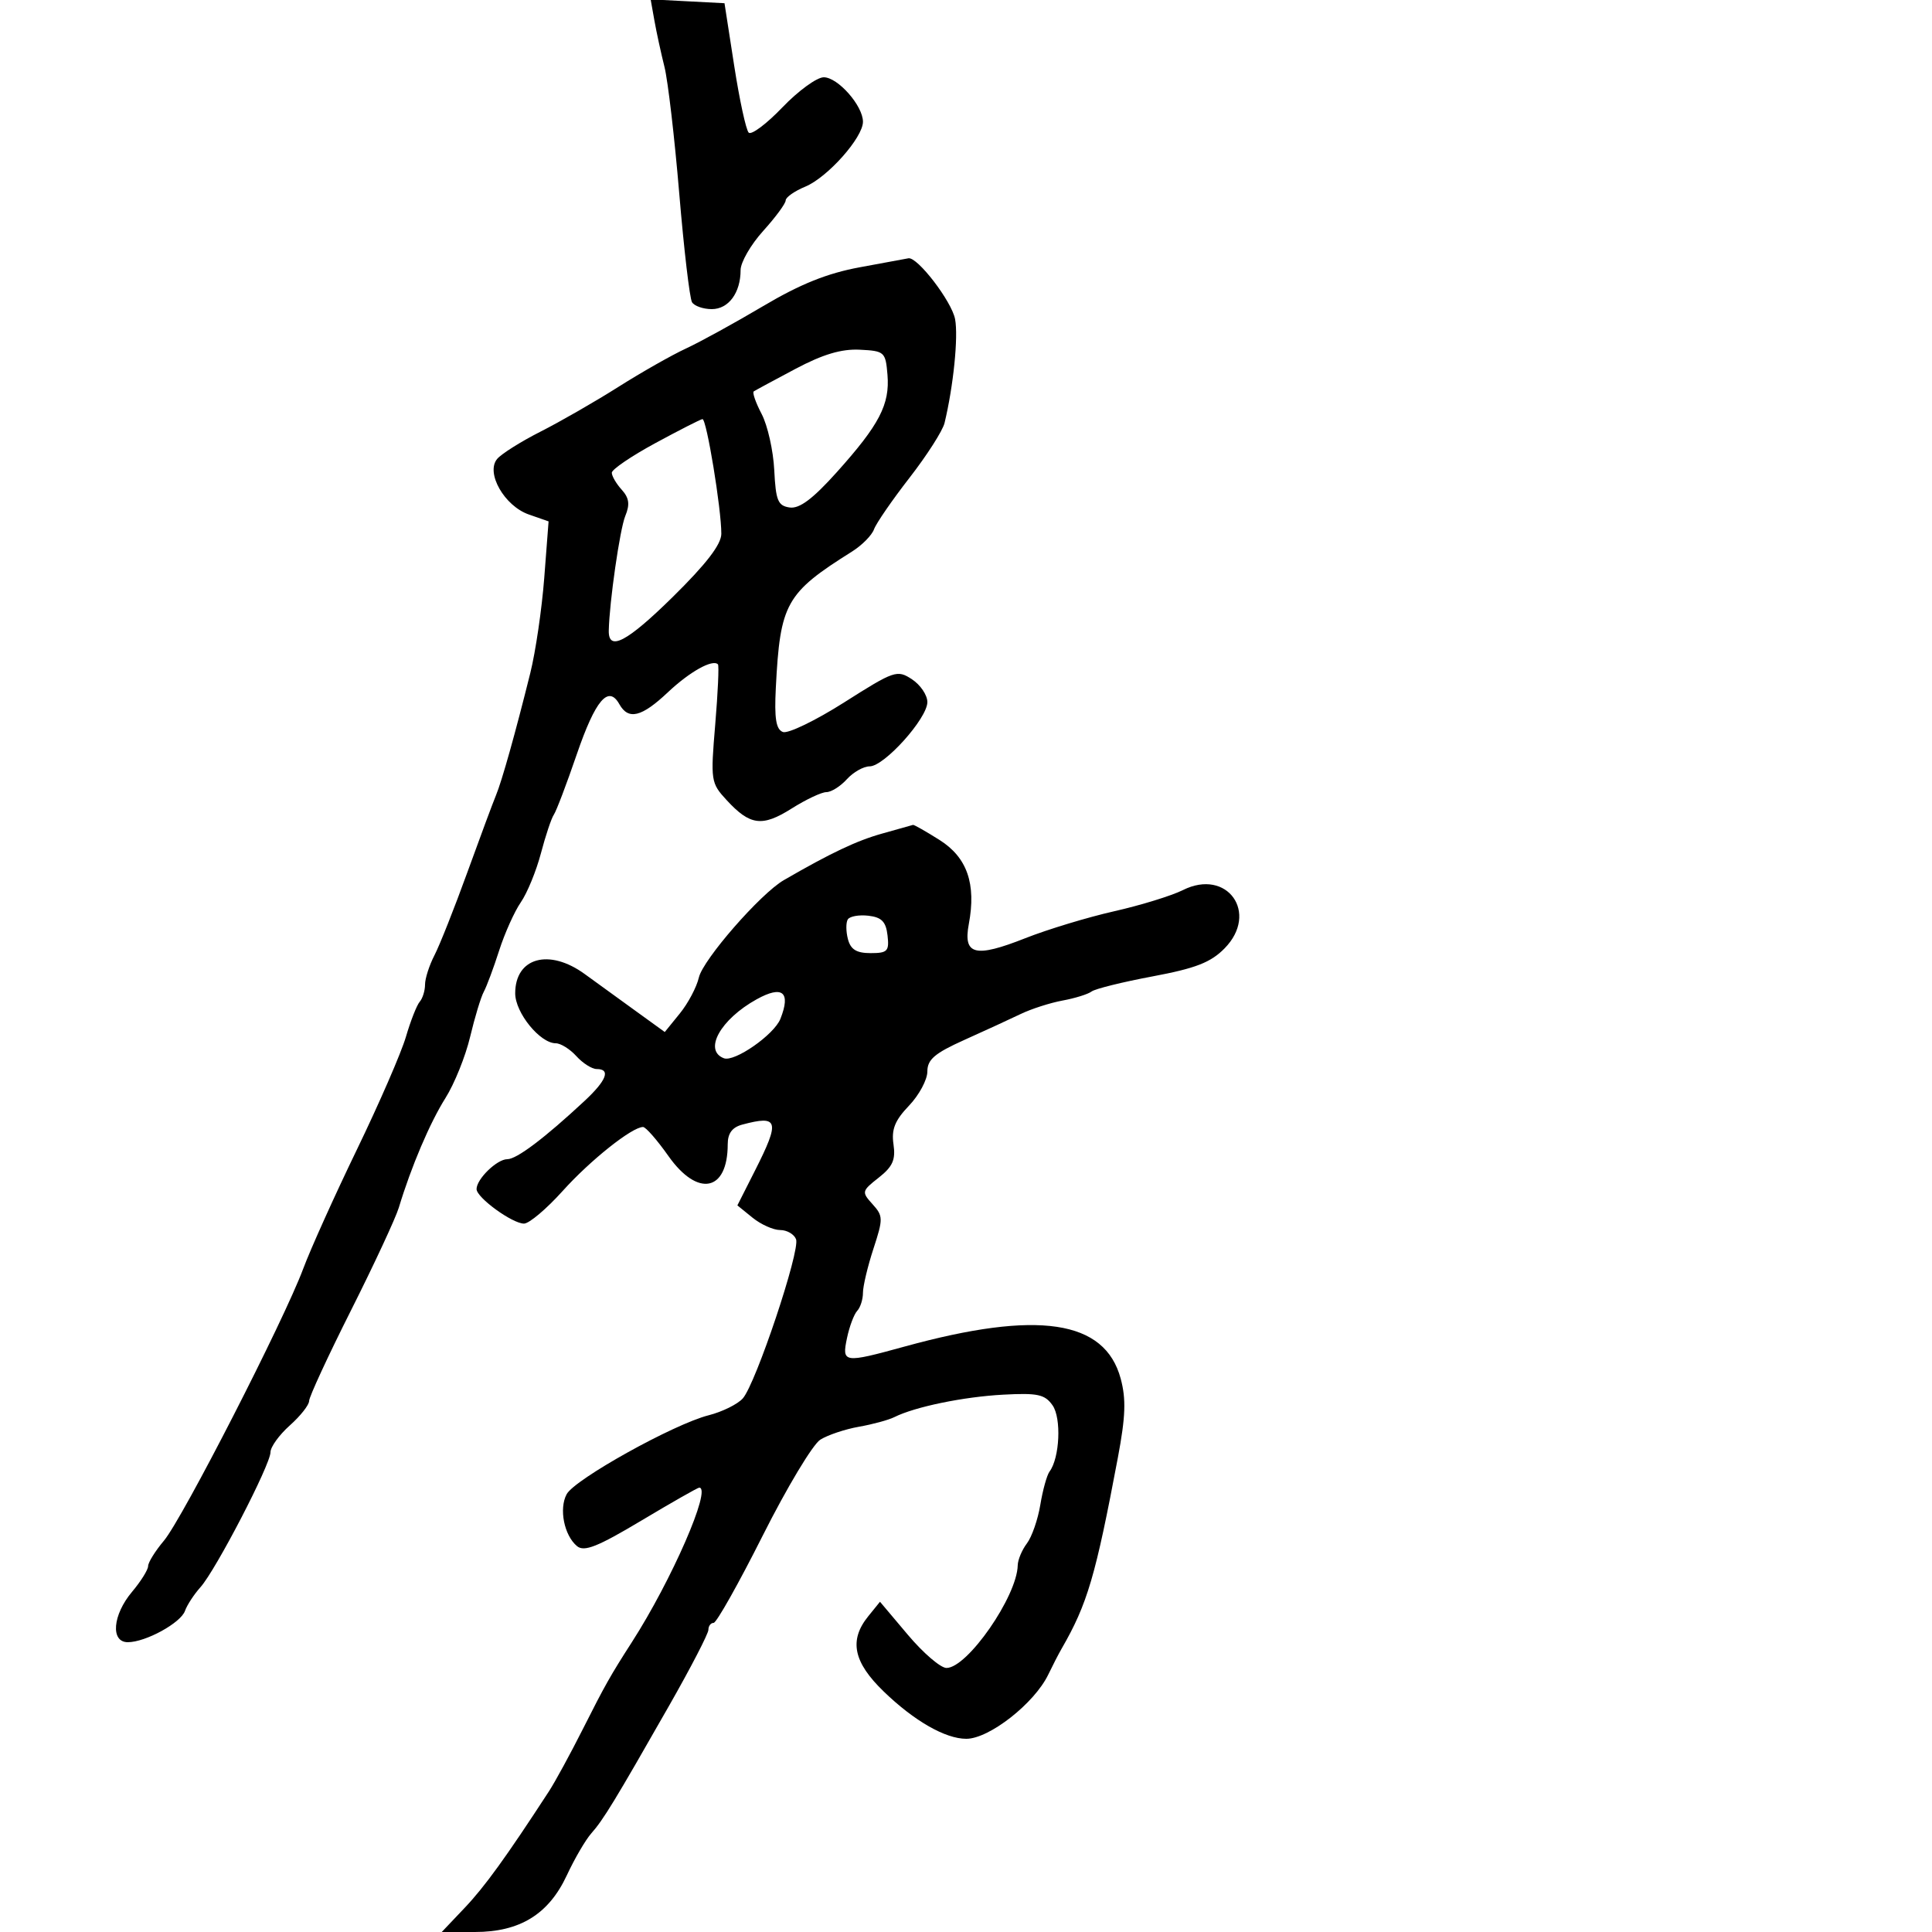 <svg xmlns="http://www.w3.org/2000/svg" width="300" height="300" viewBox="0 0 300 300" version="1.1">
  <defs/>
  <path d="M137,129.431 C139.475,128.742 141.621,128.139 141.77,128.089 C141.918,128.04 143.775,129.096 145.896,130.435 C150.18,133.139 151.608,137.244 150.436,143.489 C149.534,148.295 151.411,148.766 159.201,145.687 C162.665,144.318 168.875,142.435 173,141.502 C177.125,140.569 181.932,139.088 183.683,138.212 C190.556,134.77 195.554,141.766 190.15,147.264 C188.001,149.45 185.663,150.36 178.967,151.615 C174.31,152.488 170.05,153.543 169.5,153.96 C168.95,154.377 166.925,155.009 165,155.363 C163.075,155.717 160.15,156.657 158.5,157.451 C156.85,158.245 152.912,160.056 149.75,161.476 C145.142,163.546 144,164.52 144,166.381 C144,167.658 142.717,170.046 141.149,171.687 C138.957,173.98 138.4,175.368 138.741,177.69 C139.093,180.086 138.619,181.155 136.446,182.864 C133.804,184.942 133.77,185.088 135.479,186.977 C137.145,188.818 137.154,189.233 135.626,193.906 C134.732,196.639 134,199.714 134,200.738 C134,201.762 133.597,203.028 133.105,203.55 C132.613,204.073 131.903,205.963 131.526,207.75 C130.702,211.662 130.97,211.702 140.5,209.083 C161.169,203.403 171.563,204.951 174.021,214.076 C174.876,217.254 174.78,219.967 173.584,226.329 C170.122,244.744 168.849,249.068 164.851,256 C164.375,256.825 163.447,258.625 162.788,260 C160.643,264.481 153.61,270 150.046,270 C146.799,270 141.978,267.243 137.25,262.683 C132.506,258.107 131.8,254.703 134.823,250.971 L136.645,248.72 L140.979,253.86 C143.363,256.687 146.058,259 146.969,259 C150.217,259 157.934,247.883 158.032,243.062 C158.049,242.203 158.692,240.671 159.459,239.658 C160.227,238.645 161.164,235.945 161.541,233.658 C161.918,231.371 162.563,229.05 162.974,228.5 C164.554,226.388 164.836,220.21 163.442,218.221 C162.249,216.517 161.132,216.275 155.773,216.563 C149.604,216.895 142.073,218.448 138.873,220.049 C137.978,220.497 135.503,221.169 133.373,221.544 C131.243,221.918 128.546,222.821 127.38,223.55 C126.214,224.279 122.191,230.979 118.44,238.438 C114.688,245.897 111.255,252 110.81,252 C110.364,252 110,252.485 110,253.077 C110,253.669 107.263,258.957 103.917,264.827 C95.493,279.609 93.675,282.592 91.818,284.682 C90.93,285.682 89.218,288.616 88.014,291.203 C85.202,297.242 80.727,300 73.74,300 L68.594,300 L72.153,296.25 C75.262,292.975 78.584,288.382 85.234,278.165 C86.188,276.699 88.558,272.35 90.499,268.5 C93.943,261.671 94.792,260.165 98.11,255.004 C104.3,245.374 110.567,231 108.576,231 C108.343,231 104.294,233.306 99.578,236.124 C92.782,240.186 90.713,241.007 89.6,240.083 C87.6,238.424 86.773,234.293 87.986,232.026 C89.231,229.699 104.624,221.136 110.029,219.765 C112.149,219.227 114.54,218.047 115.342,217.143 C117.363,214.866 124.284,194.182 123.611,192.429 C123.31,191.643 122.198,191 121.142,191 C120.086,191 118.159,190.139 116.861,189.087 L114.5,187.173 L117.25,181.737 C121.152,174.022 120.898,173.117 115.25,174.63 C113.693,175.047 113,175.988 113,177.682 C113,185.036 108.338,185.956 103.787,179.5 C102.042,177.025 100.272,175 99.852,175 C98.146,175 91.663,180.159 87.376,184.926 C84.867,187.717 82.163,190 81.367,190 C79.551,190 74,185.962 74,184.641 C74,183.079 77.167,180 78.773,180 C80.228,180 84.549,176.742 90.75,170.969 C94.194,167.763 94.87,166 92.655,166 C91.915,166 90.495,165.1 89.5,164 C88.505,162.9 87.064,162 86.3,162 C83.856,162 80,157.253 80,154.245 C80,148.687 85.265,147.226 90.797,151.25 C92.499,152.488 95.991,155.019 98.558,156.875 L103.225,160.251 L105.56,157.375 C106.845,155.794 108.176,153.28 108.519,151.788 C109.159,149.003 118.089,138.765 121.704,136.672 C129.008,132.444 133.051,130.53 137,129.431 Z M133.5,41.504 C137.35,40.796 140.749,40.168 141.054,40.108 C142.445,39.836 147.799,46.818 148.308,49.568 C148.822,52.337 148.044,59.978 146.668,65.682 C146.378,66.882 143.932,70.707 141.233,74.182 C138.533,77.657 136.051,81.261 135.716,82.192 C135.381,83.122 133.846,84.675 132.304,85.643 C122.015,92.102 121.14,93.666 120.469,106.809 C120.226,111.561 120.497,113.253 121.566,113.664 C122.347,113.964 126.637,111.891 131.099,109.058 C138.875,104.122 139.31,103.973 141.605,105.477 C142.922,106.34 144,107.934 144,109.02 C144,111.549 137.31,119 135.039,119 C134.088,119 132.495,119.9 131.5,121 C130.505,122.1 129.076,123 128.325,123 C127.574,123 125.143,124.147 122.922,125.549 C118.351,128.434 116.47,128.19 112.828,124.238 C110.379,121.582 110.326,121.231 111.06,112.5 C111.476,107.55 111.666,103.346 111.483,103.159 C110.658,102.312 107.1,104.299 103.704,107.502 C99.619,111.355 97.578,111.855 96.173,109.346 C94.476,106.312 92.452,108.696 89.559,117.137 C87.983,121.737 86.382,125.95 86.002,126.5 C85.621,127.05 84.717,129.75 83.993,132.5 C83.268,135.25 81.866,138.67 80.877,140.099 C79.888,141.529 78.372,144.904 77.508,147.599 C76.644,150.295 75.571,153.175 75.123,154 C74.675,154.825 73.72,157.975 73.001,161 C72.282,164.025 70.559,168.3 69.172,170.5 C66.753,174.339 63.855,181.146 61.935,187.5 C61.436,189.15 58.097,196.328 54.514,203.451 C50.931,210.575 48,216.913 48,217.536 C48,218.159 46.65,219.872 45,221.342 C43.35,222.813 42,224.685 42,225.502 C42,227.433 33.507,243.803 31.129,246.457 C30.122,247.581 29.039,249.238 28.723,250.14 C28.066,252.01 22.606,255 19.846,255 C17.131,255 17.485,250.766 20.5,247.182 C21.875,245.548 23,243.748 23,243.182 C23,242.616 24.107,240.837 25.461,239.229 C28.332,235.817 44.09,205.043 47.085,197 C48.211,193.975 51.963,185.65 55.422,178.5 C58.882,171.35 62.305,163.475 63.03,161 C63.755,158.525 64.72,156.072 65.174,155.55 C65.628,155.027 66,153.826 66,152.881 C66,151.936 66.659,149.888 67.464,148.331 C68.27,146.774 70.56,141 72.553,135.5 C74.547,130 76.554,124.6 77.013,123.5 C77.926,121.31 80.023,113.842 82.346,104.5 C83.167,101.2 84.141,94.553 84.511,89.73 L85.183,80.96 L82.121,79.892 C78.329,78.571 75.394,73.435 77.192,71.269 C77.846,70.481 80.882,68.569 83.94,67.02 C86.998,65.471 92.425,62.352 96,60.09 C99.575,57.827 104.3,55.143 106.5,54.125 C108.7,53.107 114.1,50.141 118.5,47.533 C124.267,44.115 128.454,42.432 133.5,41.504 Z M101.618,3.201 L101.03,-0.099 L106.765,0.201 L112.5,0.5 L114,10.17 C114.825,15.489 115.84,20.179 116.256,20.593 C116.672,21.007 119.027,19.243 121.489,16.673 C123.952,14.103 126.841,12 127.911,12 C130.105,12 134,16.418 134,18.907 C134,21.364 128.499,27.551 125.041,28.983 C123.369,29.676 122,30.637 122,31.118 C122,31.6 120.425,33.738 118.5,35.868 C116.575,37.999 115,40.73 115,41.937 C115,45.467 113.13,48 110.524,48 C109.201,48 107.821,47.52 107.458,46.933 C107.096,46.346 106.204,38.76 105.476,30.074 C104.749,21.389 103.715,12.532 103.18,10.392 C102.644,8.251 101.941,5.015 101.618,3.201 Z M101.75,68.814 C98.037,70.827 95,72.894 95,73.408 C95,73.922 95.692,75.107 96.538,76.042 C97.696,77.321 97.833,78.328 97.094,80.12 C96.255,82.156 94.622,93.491 94.53,97.917 C94.461,101.21 97.354,99.691 104.452,92.708 C109.658,87.585 112.002,84.539 112.007,82.89 C112.017,79.037 109.707,64.993 109.077,65.078 C108.76,65.12 105.463,66.802 101.75,68.814 Z M123.5,57.288 C120.2,59.038 117.295,60.608 117.044,60.775 C116.793,60.942 117.345,62.524 118.27,64.289 C119.195,66.055 120.075,69.975 120.226,73 C120.462,77.74 120.793,78.542 122.623,78.803 C124.147,79.02 126.215,77.468 129.952,73.303 C136.554,65.944 138.19,62.797 137.807,58.19 C137.512,54.641 137.347,54.492 133.5,54.302 C130.654,54.161 127.769,55.023 123.5,57.288 Z M117.5,155.167 C111.876,158.278 109.194,163.093 112.4,164.323 C114.049,164.956 120.2,160.673 121.18,158.209 C122.836,154.043 121.512,152.948 117.5,155.167 Z M131.643,142.769 C131.342,143.255 131.352,144.631 131.665,145.826 C132.086,147.438 132.996,148 135.183,148 C137.811,148 138.098,147.7 137.816,145.25 C137.571,143.117 136.904,142.431 134.844,142.193 C133.384,142.024 131.943,142.283 131.643,142.769 Z"/>
</svg>

